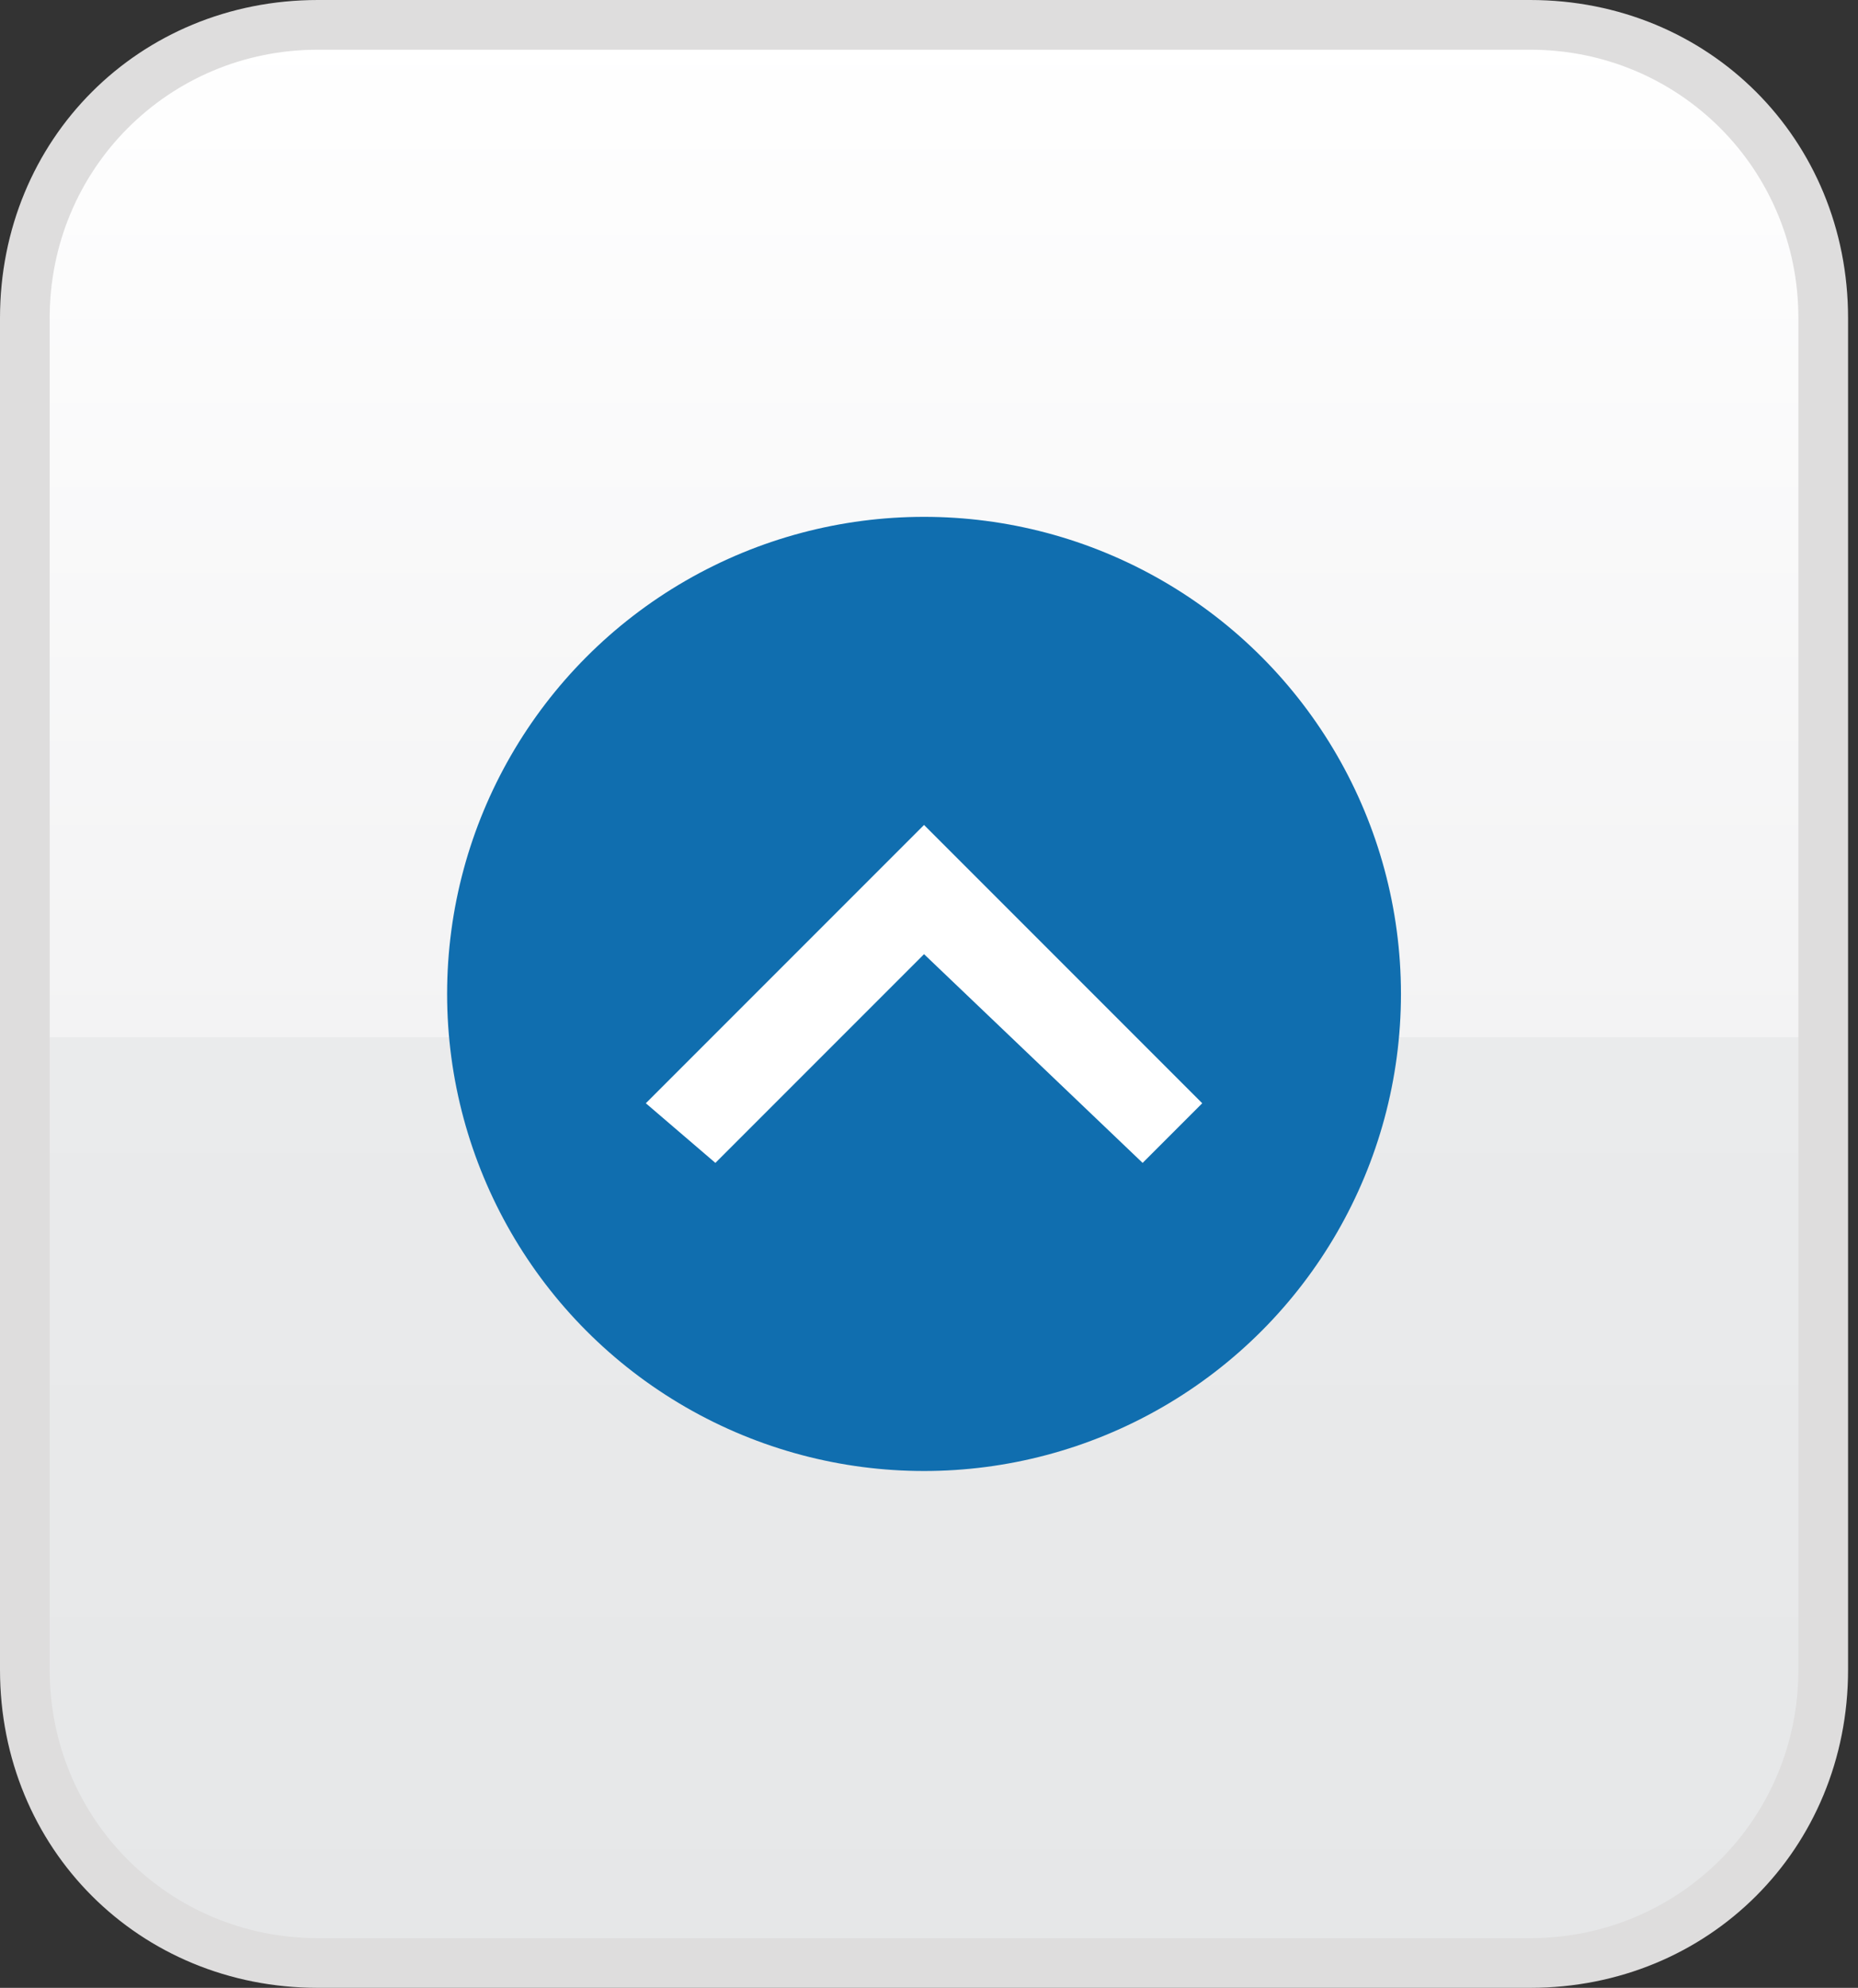 <?xml version="1.0" encoding="utf-8"?>
<!-- Generator: Adobe Illustrator 18.0.0, SVG Export Plug-In . SVG Version: 6.00 Build 0)  -->
<!DOCTYPE svg PUBLIC "-//W3C//DTD SVG 1.1//EN" "http://www.w3.org/Graphics/SVG/1.1/DTD/svg11.dtd">
<svg version="1.1" id="Layer_1" xmlns="http://www.w3.org/2000/svg" xmlns:xlink="http://www.w3.org/1999/xlink" x="0px" y="0px"
	 viewBox="0 0 18.7 20" enable-background="new 0 0 18.7 20" xml:space="preserve">
<rect x="0" y="0" width="18.7" height="20" fill="#333333" stroke="none"/>
<g>
	<g>
		
			<linearGradient id="SVGID_1_" gradientUnits="userSpaceOnUse" x1="497.152" y1="19.767" x2="497.152" y2="0.236" gradientTransform="matrix(-1 0 0 1 506.469 0)">
			<stop  offset="0" style="stop-color:#E6E7E8"/>
			<stop  offset="0.478" style="stop-color:#EAEBEC"/>
			<stop  offset="0.478" style="stop-color:#F3F3F4"/>
			<stop  offset="1" style="stop-color:#FFFFFF"/>
		</linearGradient>
		<path fill="url(#SVGID_1_)" d="M3.2,0.2h12.2c1.6,0,3,1.3,3,3v13.6c0,1.6-1.3,3-3,3H3.2c-1.6,0-3-1.3-3-3V3.2
			C0.2,1.6,1.6,0.2,3.2,0.2z"/>
		<path fill="#DEDDDD" d="M15.4,20H3.2C1.4,20,0,18.6,0,16.8V3.2C0,1.4,1.4,0,3.2,0h12.2c1.8,0,3.2,1.4,3.2,3.2v13.6
			C18.6,18.6,17.2,20,15.4,20z M3.2,0.5c-1.5,0-2.7,1.2-2.7,2.7v13.6c0,1.5,1.2,2.7,2.7,2.7h12.2c1.5,0,2.7-1.2,2.7-2.7V3.2
			c0-1.5-1.2-2.7-2.7-2.7H3.2z"/>
	</g>
	<circle fill="#106EAF" cx="9.3" cy="10" r="4.8"/>
	<g id="chevron-right_4_">
		<polygon fill="#FFFFFF" points="9.3,8.3 6.5,11.1 7.2,11.7 9.3,9.6 11.5,11.7 12.1,11.1 		"/>
	</g>
</g>
</svg>
